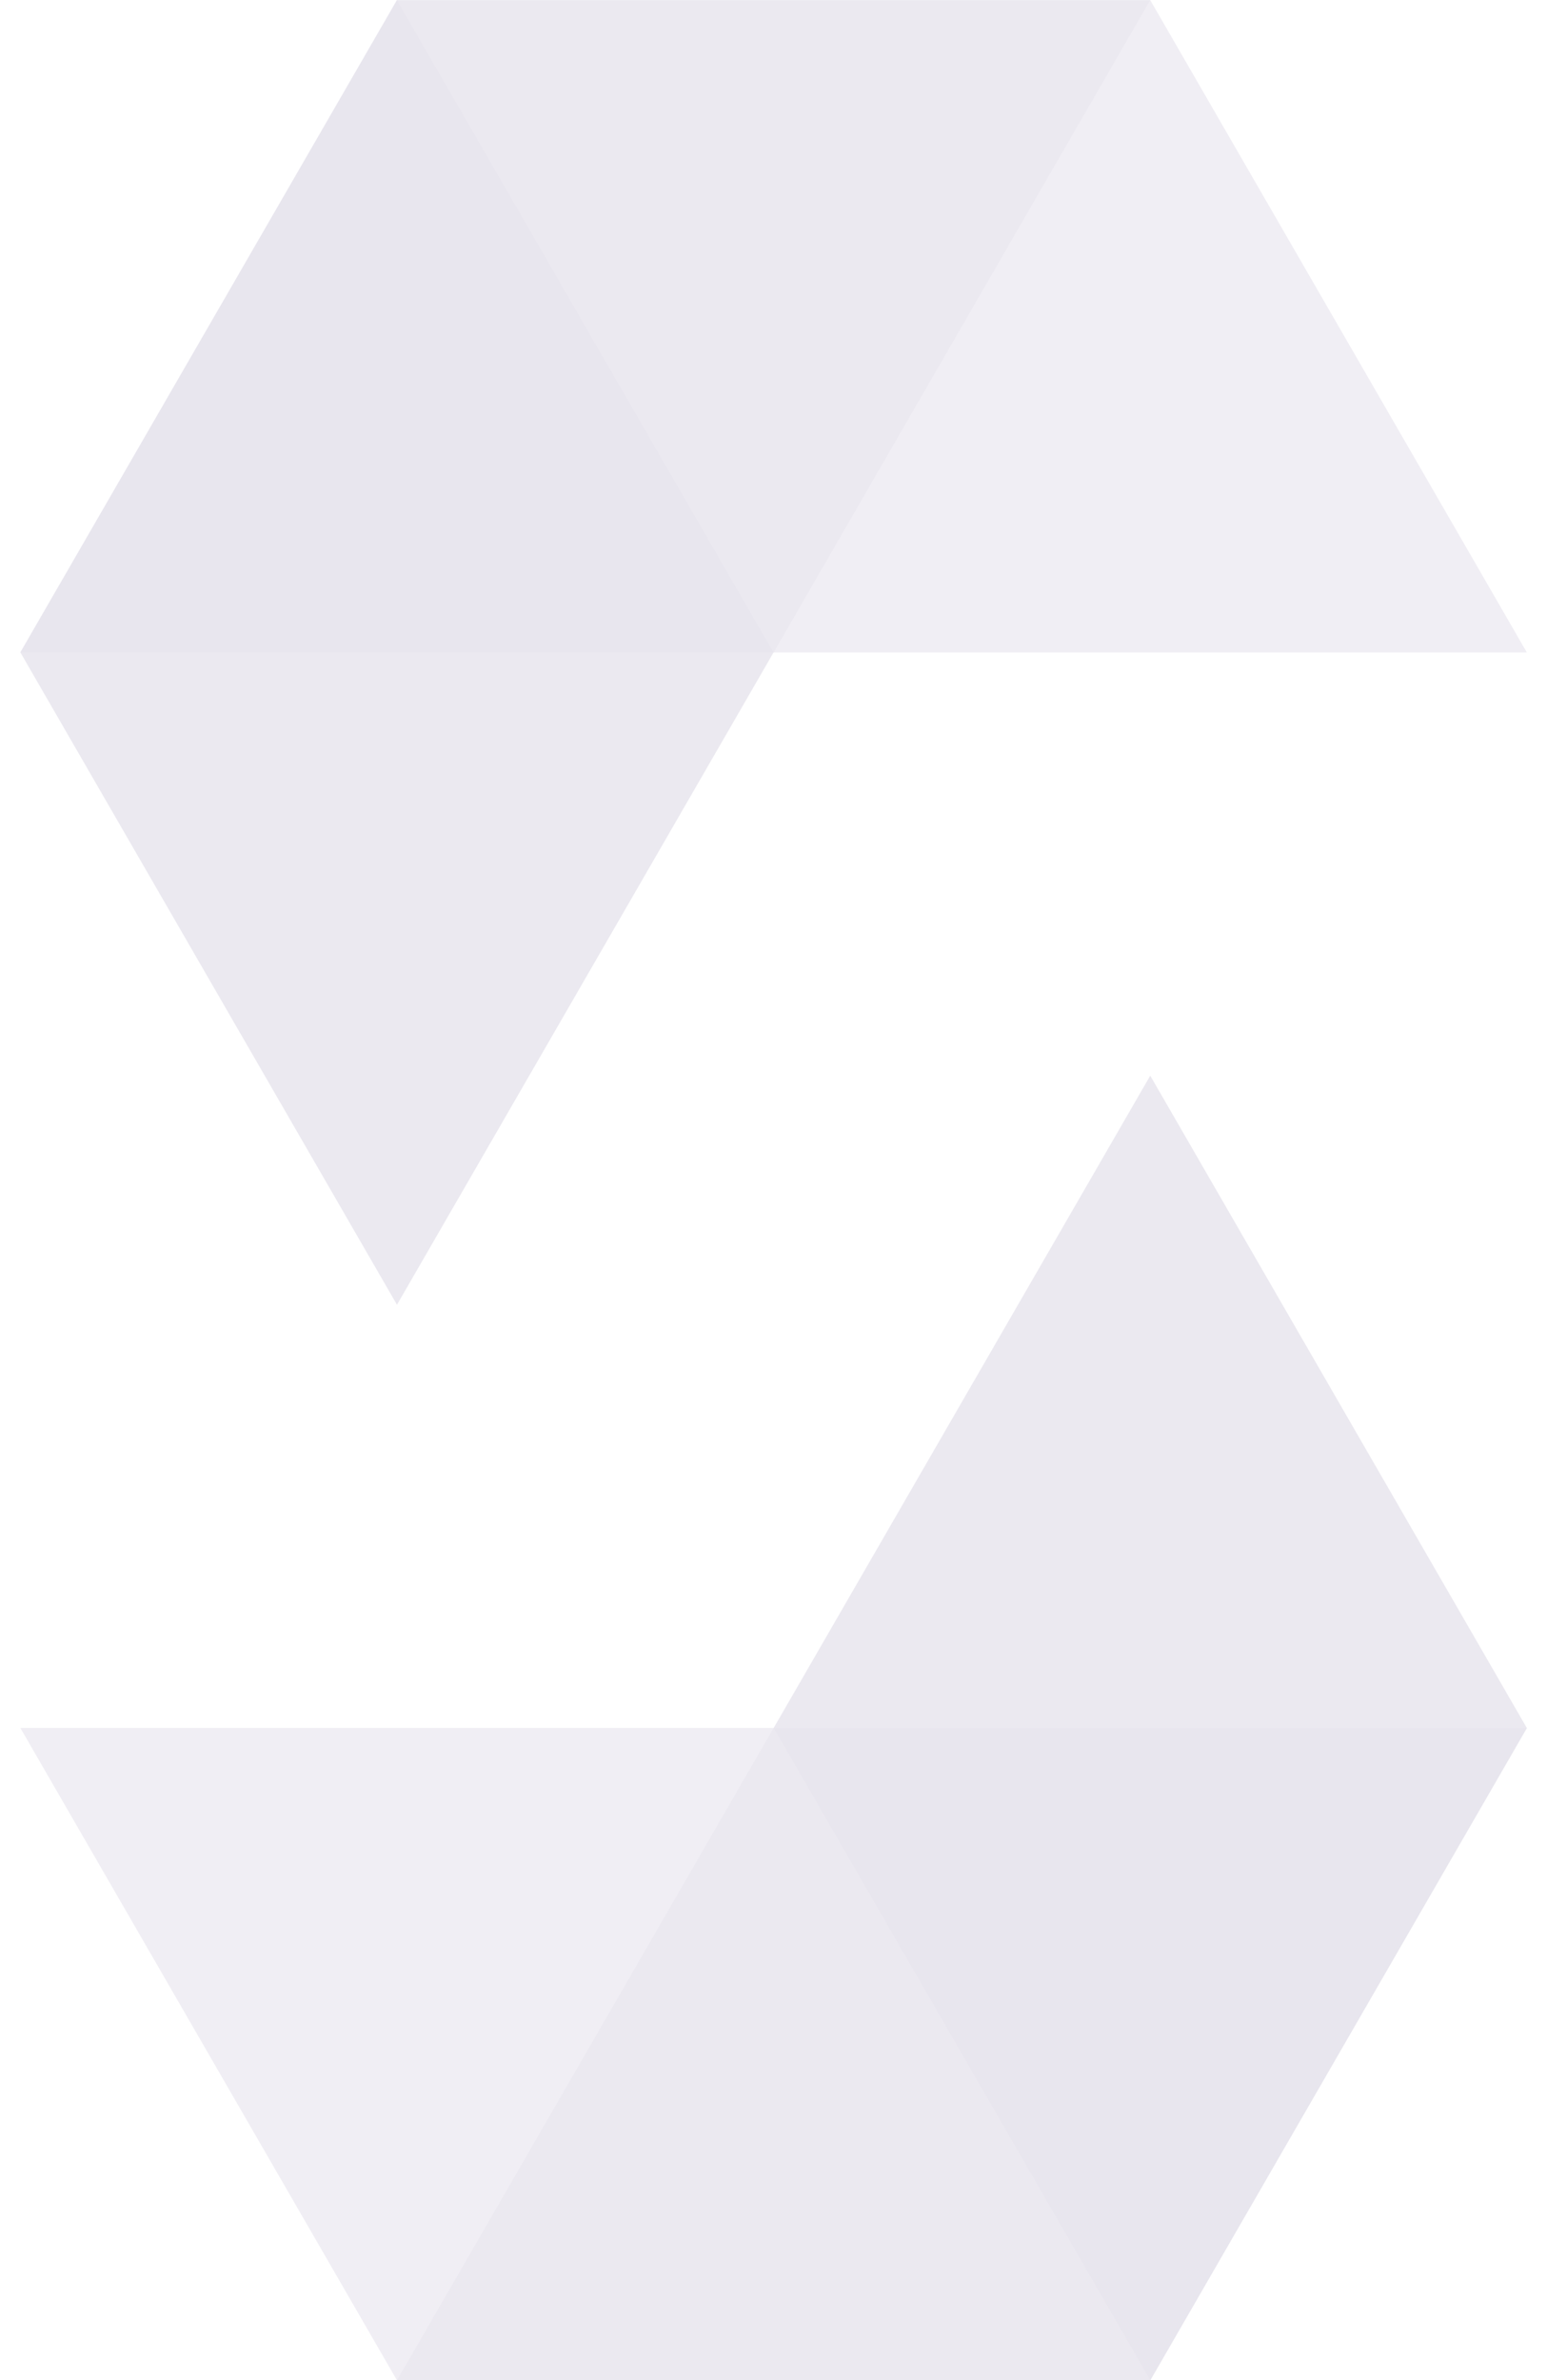 <?xml version="1.0" encoding="UTF-8" standalone="no"?>
<svg
   width="260"
   height="400"
   viewBox="0 0 260 400"
   fill="#e6e3ec"
   version="1.1"
   id="svg6"
   sodipodi:docname="solidity-light.svg"
   inkscape:version="1.4.2 (ebf0e940d0, 2025-05-08)"
   xmlns:inkscape="http://www.inkscape.org/namespaces/inkscape"
   xmlns:sodipodi="http://sodipodi.sourceforge.net/DTD/sodipodi-0.dtd"
   xmlns="http://www.w3.org/2000/svg"
   xmlns:svg="http://www.w3.org/2000/svg">
  <defs
     id="defs6" />
  <sodipodi:namedview
     id="namedview6"
     pagecolor="#ffffff"
     bordercolor="#000000"
     borderopacity="0.25"
     inkscape:showpageshadow="2"
     inkscape:pageopacity="0.0"
     inkscape:pagecheckerboard="0"
     inkscape:deskcolor="#d1d1d1"
     showgrid="true"
     inkscape:zoom="2.346875"
     inkscape:cx="110.99867"
     inkscape:cy="321.91744"
     inkscape:window-width="1920"
     inkscape:window-height="980"
     inkscape:window-x="0"
     inkscape:window-y="0"
     inkscape:window-maximized="1"
     inkscape:current-layer="layer1">
    <inkscape:grid
       id="grid6"
       units="px"
       originx="0"
       originy="0"
       spacingx="10"
       spacingy="10"
       empcolor="#0099e5"
       empopacity="0.302"
       color="#0099e5"
       opacity="0.149"
       empspacing="5"
       enabled="true"
       visible="true" />
  </sodipodi:namedview>
  <g
     inkscape:groupmode="layer"
     id="layer1"
     inkscape:label="Mark">
    <g
       id="g6"
       inkscape:label="Icon"
       transform="matrix(2.532,0,0,2.532,3.418,-2.532)"
       sodipodi:insensitive="true">
      <path
         opacity="0.8"
         d="M 50,44.301 25,1 0,44.301 25,87.603 Z"
         id="path1" />
      <path
         opacity="0.45"
         d="M 50,44.309 75,1.008 H 25 L 0,44.309 Z"
         id="path2" />
      <path
         opacity="0.6"
         d="M 75,1.008 H 25 L 50,44.309 h 50 z"
         id="path3" />
      <path
         opacity="0.8"
         d="M 50,115.699 75,159 100,115.699 75,72.397 Z"
         id="path4" />
      <path
         opacity="0.45"
         d="m 50,115.691 -25,43.302 h 50 l 25,-43.302 z"
         id="path5" />
      <path
         opacity="0.6"
         d="M 25,158.993 H 75 L 50,115.691 H 0 Z"
         id="path6" />
    </g>
  </g>
</svg>
